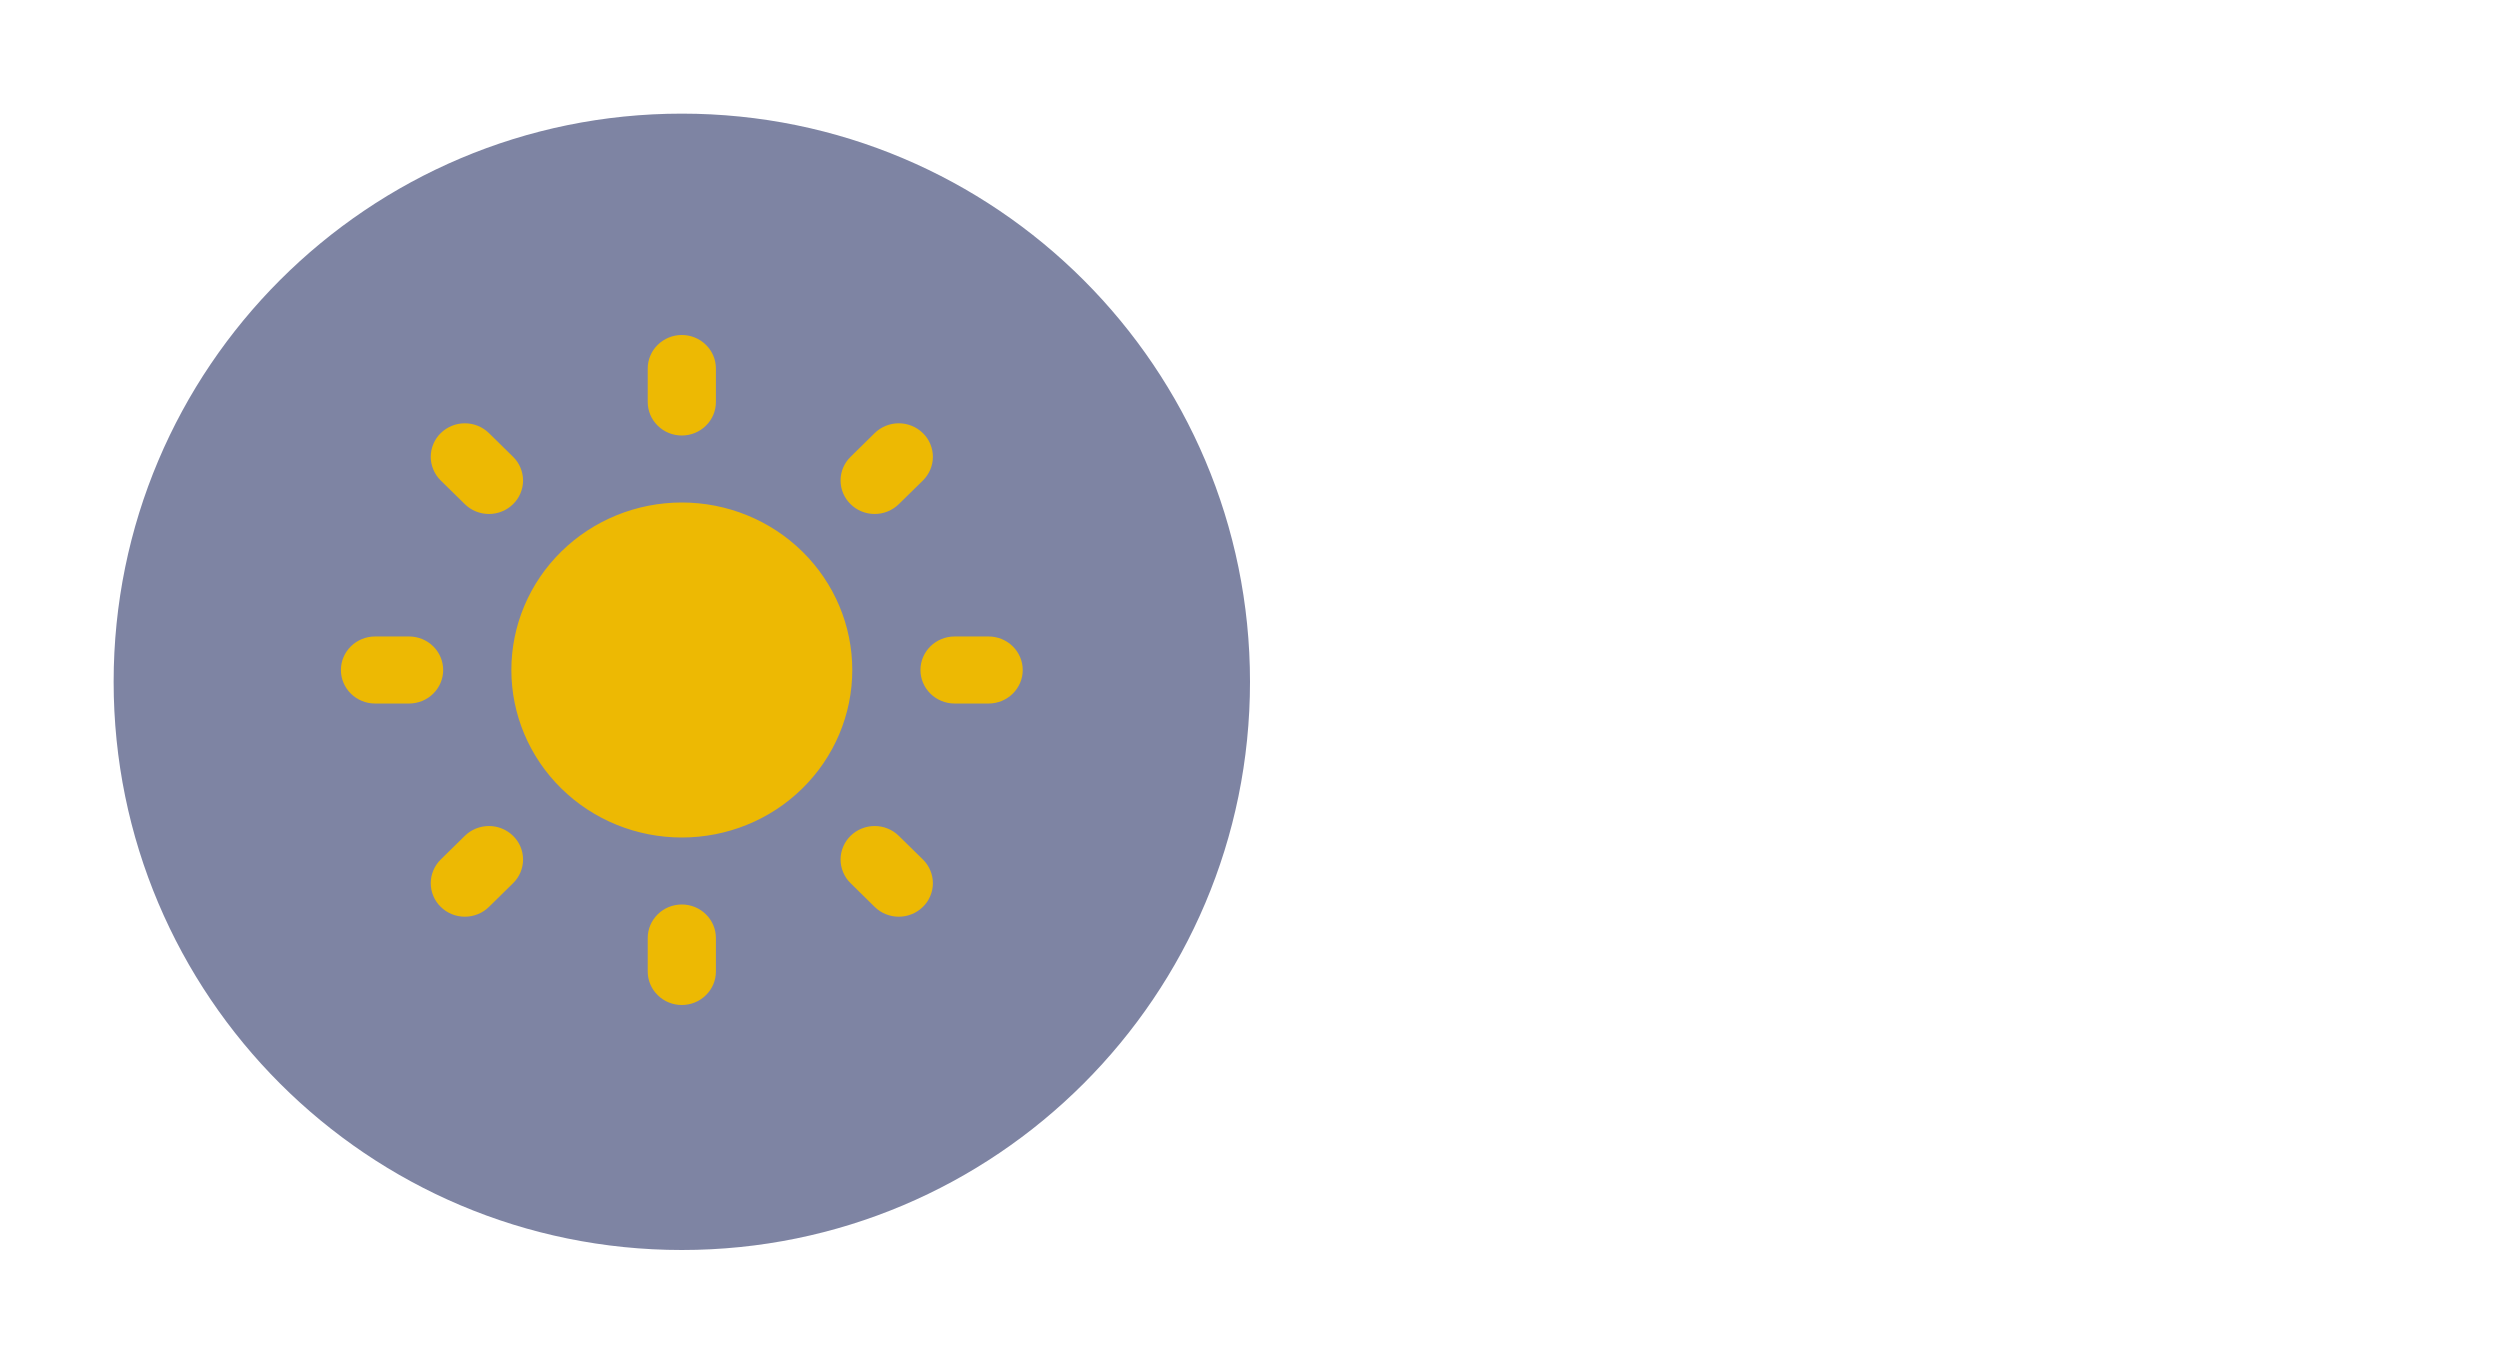 <svg width="44" height="24" viewBox="0 0 44 24" fill="none" xmlns="http://www.w3.org/2000/svg">
<path d="M0 12C0 5.373 5.373 0 12 0H32C38.627 0 44 5.373 44 12V12C44 18.627 38.627 24 32 24H12C5.373 24 0 18.627 0 12V12Z" fill="white"/>
<g filter="url(#filter0_d_115_2)">
<path d="M2 12C2 6.477 6.477 2 12 2V2C17.523 2 22 6.477 22 12V12C22 17.523 17.523 22 12 22V22C6.477 22 2 17.523 2 12V12Z" fill="#7E84A3"/>
</g>
<path fill-rule="evenodd" clip-rule="evenodd" d="M12 5.896C12.159 5.896 12.312 5.958 12.424 6.069C12.537 6.179 12.6 6.329 12.6 6.486V7.075C12.6 7.232 12.537 7.382 12.424 7.492C12.312 7.603 12.159 7.665 12 7.665C11.841 7.665 11.688 7.603 11.576 7.492C11.463 7.382 11.4 7.232 11.4 7.075V6.486C11.4 6.408 11.415 6.332 11.446 6.26C11.476 6.188 11.52 6.123 11.576 6.069C11.632 6.014 11.698 5.971 11.77 5.941C11.843 5.911 11.921 5.896 12 5.896ZM7.757 7.623C7.813 7.568 7.879 7.525 7.952 7.495C8.025 7.465 8.103 7.45 8.181 7.45C8.26 7.45 8.338 7.465 8.411 7.495C8.484 7.525 8.55 7.568 8.606 7.623L9.03 8.04C9.086 8.094 9.13 8.159 9.16 8.231C9.19 8.302 9.206 8.379 9.206 8.457C9.206 8.534 9.19 8.611 9.16 8.682C9.13 8.754 9.086 8.819 9.03 8.873C8.974 8.928 8.908 8.972 8.835 9.001C8.763 9.031 8.685 9.046 8.606 9.046C8.527 9.046 8.449 9.031 8.376 9.001C8.303 8.972 8.237 8.928 8.181 8.873L7.757 8.457C7.701 8.402 7.657 8.337 7.627 8.265C7.597 8.194 7.581 8.117 7.581 8.04C7.581 7.962 7.597 7.886 7.627 7.814C7.657 7.742 7.701 7.677 7.757 7.623ZM16.243 7.623C16.299 7.677 16.343 7.742 16.373 7.814C16.403 7.886 16.419 7.962 16.419 8.04C16.419 8.117 16.403 8.194 16.373 8.265C16.343 8.337 16.299 8.402 16.243 8.457L15.819 8.873C15.706 8.984 15.553 9.046 15.394 9.046C15.235 9.046 15.082 8.984 14.97 8.873C14.857 8.763 14.794 8.613 14.794 8.457C14.794 8.3 14.857 8.15 14.97 8.04L15.394 7.623C15.45 7.568 15.516 7.525 15.589 7.495C15.662 7.465 15.74 7.45 15.819 7.45C15.897 7.45 15.975 7.465 16.048 7.495C16.121 7.525 16.187 7.568 16.243 7.623ZM9 11.792C9 11.01 9.316 10.26 9.879 9.707C10.441 9.155 11.204 8.844 12 8.844C12.796 8.844 13.559 9.155 14.121 9.707C14.684 10.26 15 11.01 15 11.792C15 12.574 14.684 13.324 14.121 13.877C13.559 14.43 12.796 14.74 12 14.74C11.204 14.74 10.441 14.43 9.879 13.877C9.316 13.324 9 12.574 9 11.792ZM6 11.792C6 11.636 6.063 11.486 6.176 11.375C6.288 11.265 6.441 11.202 6.6 11.202H7.2C7.279 11.202 7.357 11.218 7.43 11.247C7.502 11.277 7.569 11.32 7.624 11.375C7.68 11.43 7.724 11.495 7.754 11.566C7.784 11.638 7.8 11.715 7.8 11.792C7.8 11.87 7.784 11.946 7.754 12.018C7.724 12.089 7.68 12.154 7.624 12.209C7.569 12.264 7.502 12.307 7.43 12.337C7.357 12.366 7.279 12.382 7.2 12.382H6.6C6.441 12.382 6.288 12.319 6.176 12.209C6.063 12.098 6 11.948 6 11.792ZM16.2 11.792C16.2 11.636 16.263 11.486 16.376 11.375C16.488 11.265 16.641 11.202 16.8 11.202H17.4C17.479 11.202 17.557 11.218 17.63 11.247C17.702 11.277 17.768 11.32 17.824 11.375C17.88 11.43 17.924 11.495 17.954 11.566C17.985 11.638 18 11.715 18 11.792C18 11.87 17.985 11.946 17.954 12.018C17.924 12.089 17.88 12.154 17.824 12.209C17.768 12.264 17.702 12.307 17.63 12.337C17.557 12.366 17.479 12.382 17.4 12.382H16.8C16.641 12.382 16.488 12.319 16.376 12.209C16.263 12.098 16.2 11.948 16.2 11.792ZM14.97 14.711C15.026 14.656 15.092 14.612 15.165 14.583C15.238 14.553 15.316 14.538 15.394 14.538C15.473 14.538 15.551 14.553 15.624 14.583C15.697 14.612 15.763 14.656 15.819 14.711L16.243 15.127C16.299 15.182 16.343 15.247 16.373 15.319C16.403 15.39 16.419 15.467 16.419 15.544C16.419 15.622 16.403 15.699 16.373 15.77C16.343 15.842 16.299 15.907 16.243 15.961C16.187 16.016 16.121 16.06 16.048 16.089C15.975 16.119 15.897 16.134 15.819 16.134C15.74 16.134 15.662 16.119 15.589 16.089C15.516 16.06 15.45 16.016 15.394 15.961L14.97 15.544C14.914 15.49 14.87 15.425 14.84 15.353C14.81 15.282 14.794 15.205 14.794 15.127C14.794 15.05 14.81 14.973 14.84 14.902C14.87 14.83 14.914 14.765 14.97 14.711ZM8.181 14.711C8.294 14.6 8.447 14.538 8.606 14.538C8.765 14.538 8.917 14.6 9.03 14.711C9.143 14.821 9.206 14.971 9.206 15.127C9.206 15.284 9.143 15.434 9.03 15.544L8.606 15.961C8.55 16.016 8.484 16.06 8.411 16.089C8.338 16.119 8.26 16.134 8.181 16.134C8.103 16.134 8.025 16.119 7.952 16.089C7.879 16.06 7.813 16.016 7.757 15.961C7.701 15.907 7.657 15.842 7.627 15.77C7.597 15.699 7.581 15.622 7.581 15.544C7.581 15.467 7.597 15.39 7.627 15.319C7.657 15.247 7.701 15.182 7.757 15.127L8.181 14.711ZM12 15.919C12.159 15.919 12.312 15.981 12.424 16.092C12.537 16.203 12.6 16.352 12.6 16.509V17.099C12.6 17.255 12.537 17.405 12.424 17.515C12.312 17.626 12.159 17.688 12 17.688C11.841 17.688 11.688 17.626 11.576 17.515C11.463 17.405 11.4 17.255 11.4 17.099V16.509C11.4 16.352 11.463 16.203 11.576 16.092C11.688 15.981 11.841 15.919 12 15.919Z" fill="#EDB903"/>
<defs>
<filter id="filter0_d_115_2" x="2" y="2" width="20" height="20" filterUnits="userSpaceOnUse" color-interpolation-filters="sRGB">
<feFlood flood-opacity="0" result="BackgroundImageFix"/>
<feColorMatrix in="SourceAlpha" type="matrix" values="0 0 0 0 0 0 0 0 0 0 0 0 0 0 0 0 0 0 127 0" result="hardAlpha"/>
<feOffset/>
<feColorMatrix type="matrix" values="0 0 0 0 1 0 0 0 0 1 0 0 0 0 1 0 0 0 1 0"/>
<feBlend mode="normal" in2="BackgroundImageFix" result="effect1_dropShadow_115_2"/>
<feBlend mode="normal" in="SourceGraphic" in2="effect1_dropShadow_115_2" result="shape"/>
</filter>
</defs>
</svg>
